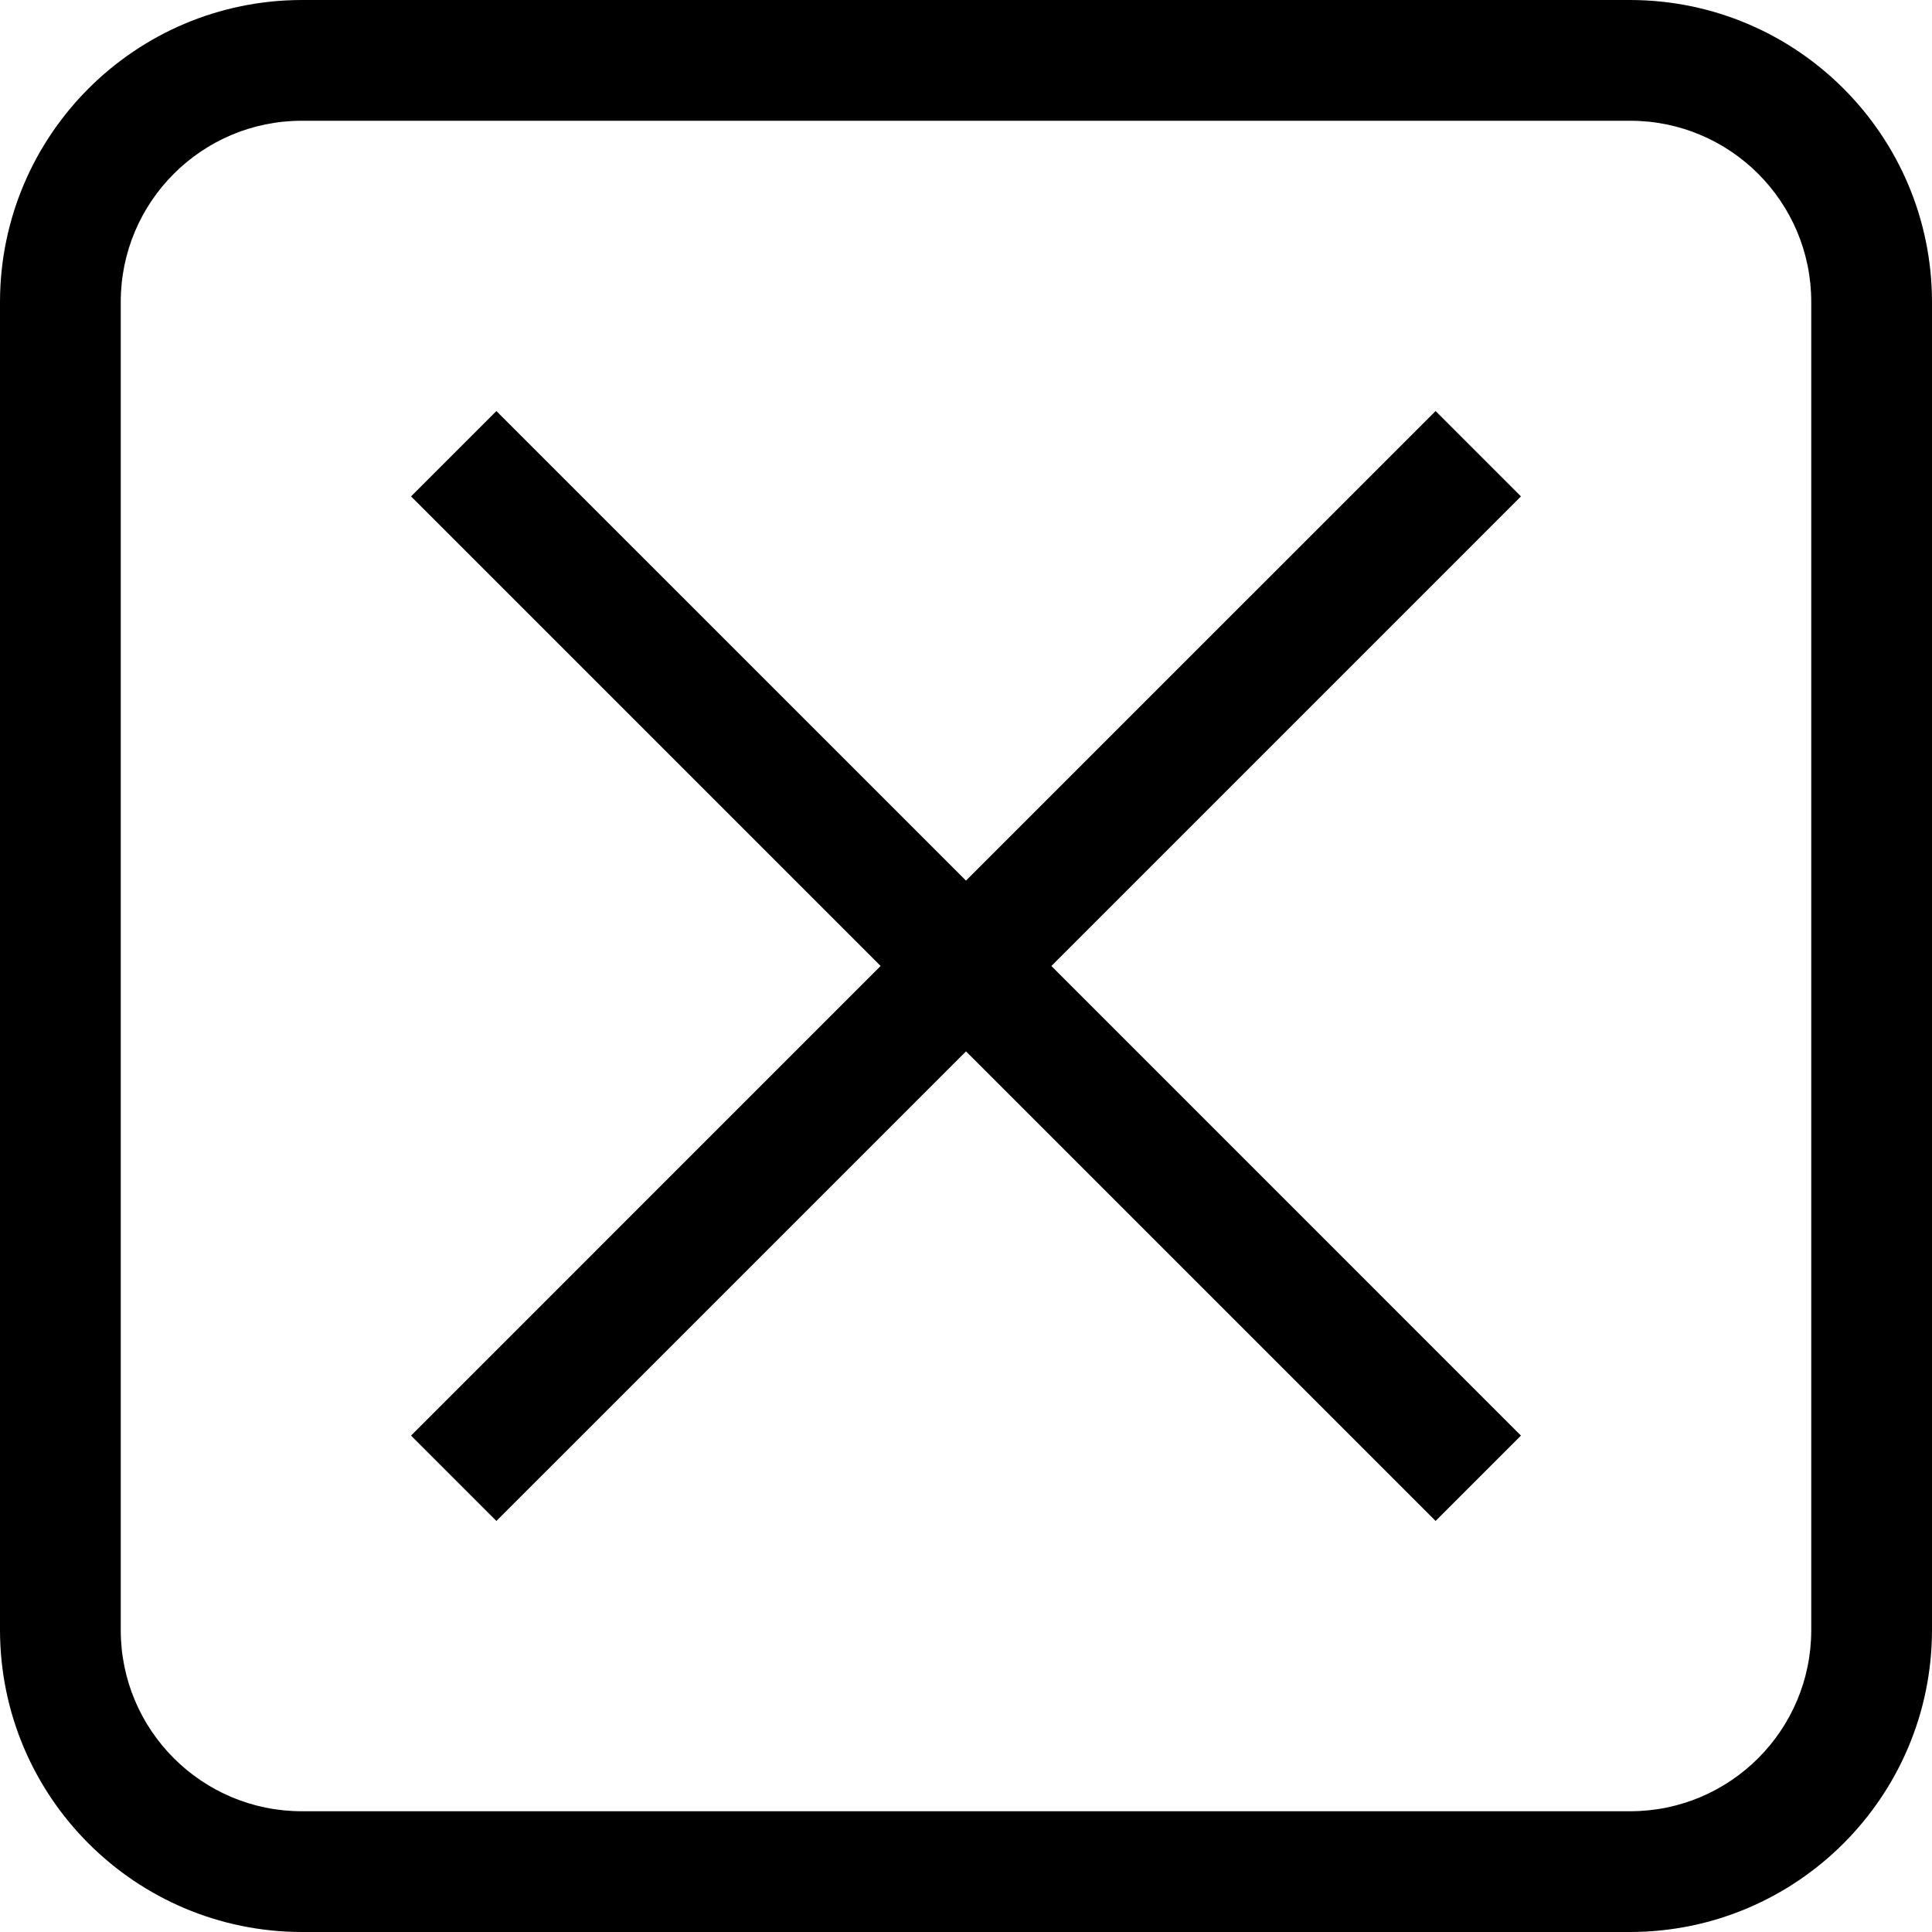 <svg height="512pt" viewBox="0 0 512 512" width="512pt" xmlns="http://www.w3.org/2000/svg"><path d="m432 0h-352c-44.16.055-79.945 35.84-80 80v352c.055 44.16 35.84 79.945 80 80h352c44.16-.055 79.945-35.84 80-80v-352c-.055-44.16-35.84-79.945-80-80zm48 432c0 26.508-21.492 48-48 48h-352c-26.508 0-48-21.492-48-48v-352c0-26.508 21.492-48 48-48h352c26.508 0 48 21.492 48 48zm0 0"/><path d="m380.449 108.93-124.449 124.445-124.449-124.445-22.621 22.621 124.445 124.449-124.445 124.449 22.621 22.621 124.449-124.445 124.449 124.445 22.621-22.621-124.445-124.449 124.445-124.449zm0 0"/></svg>